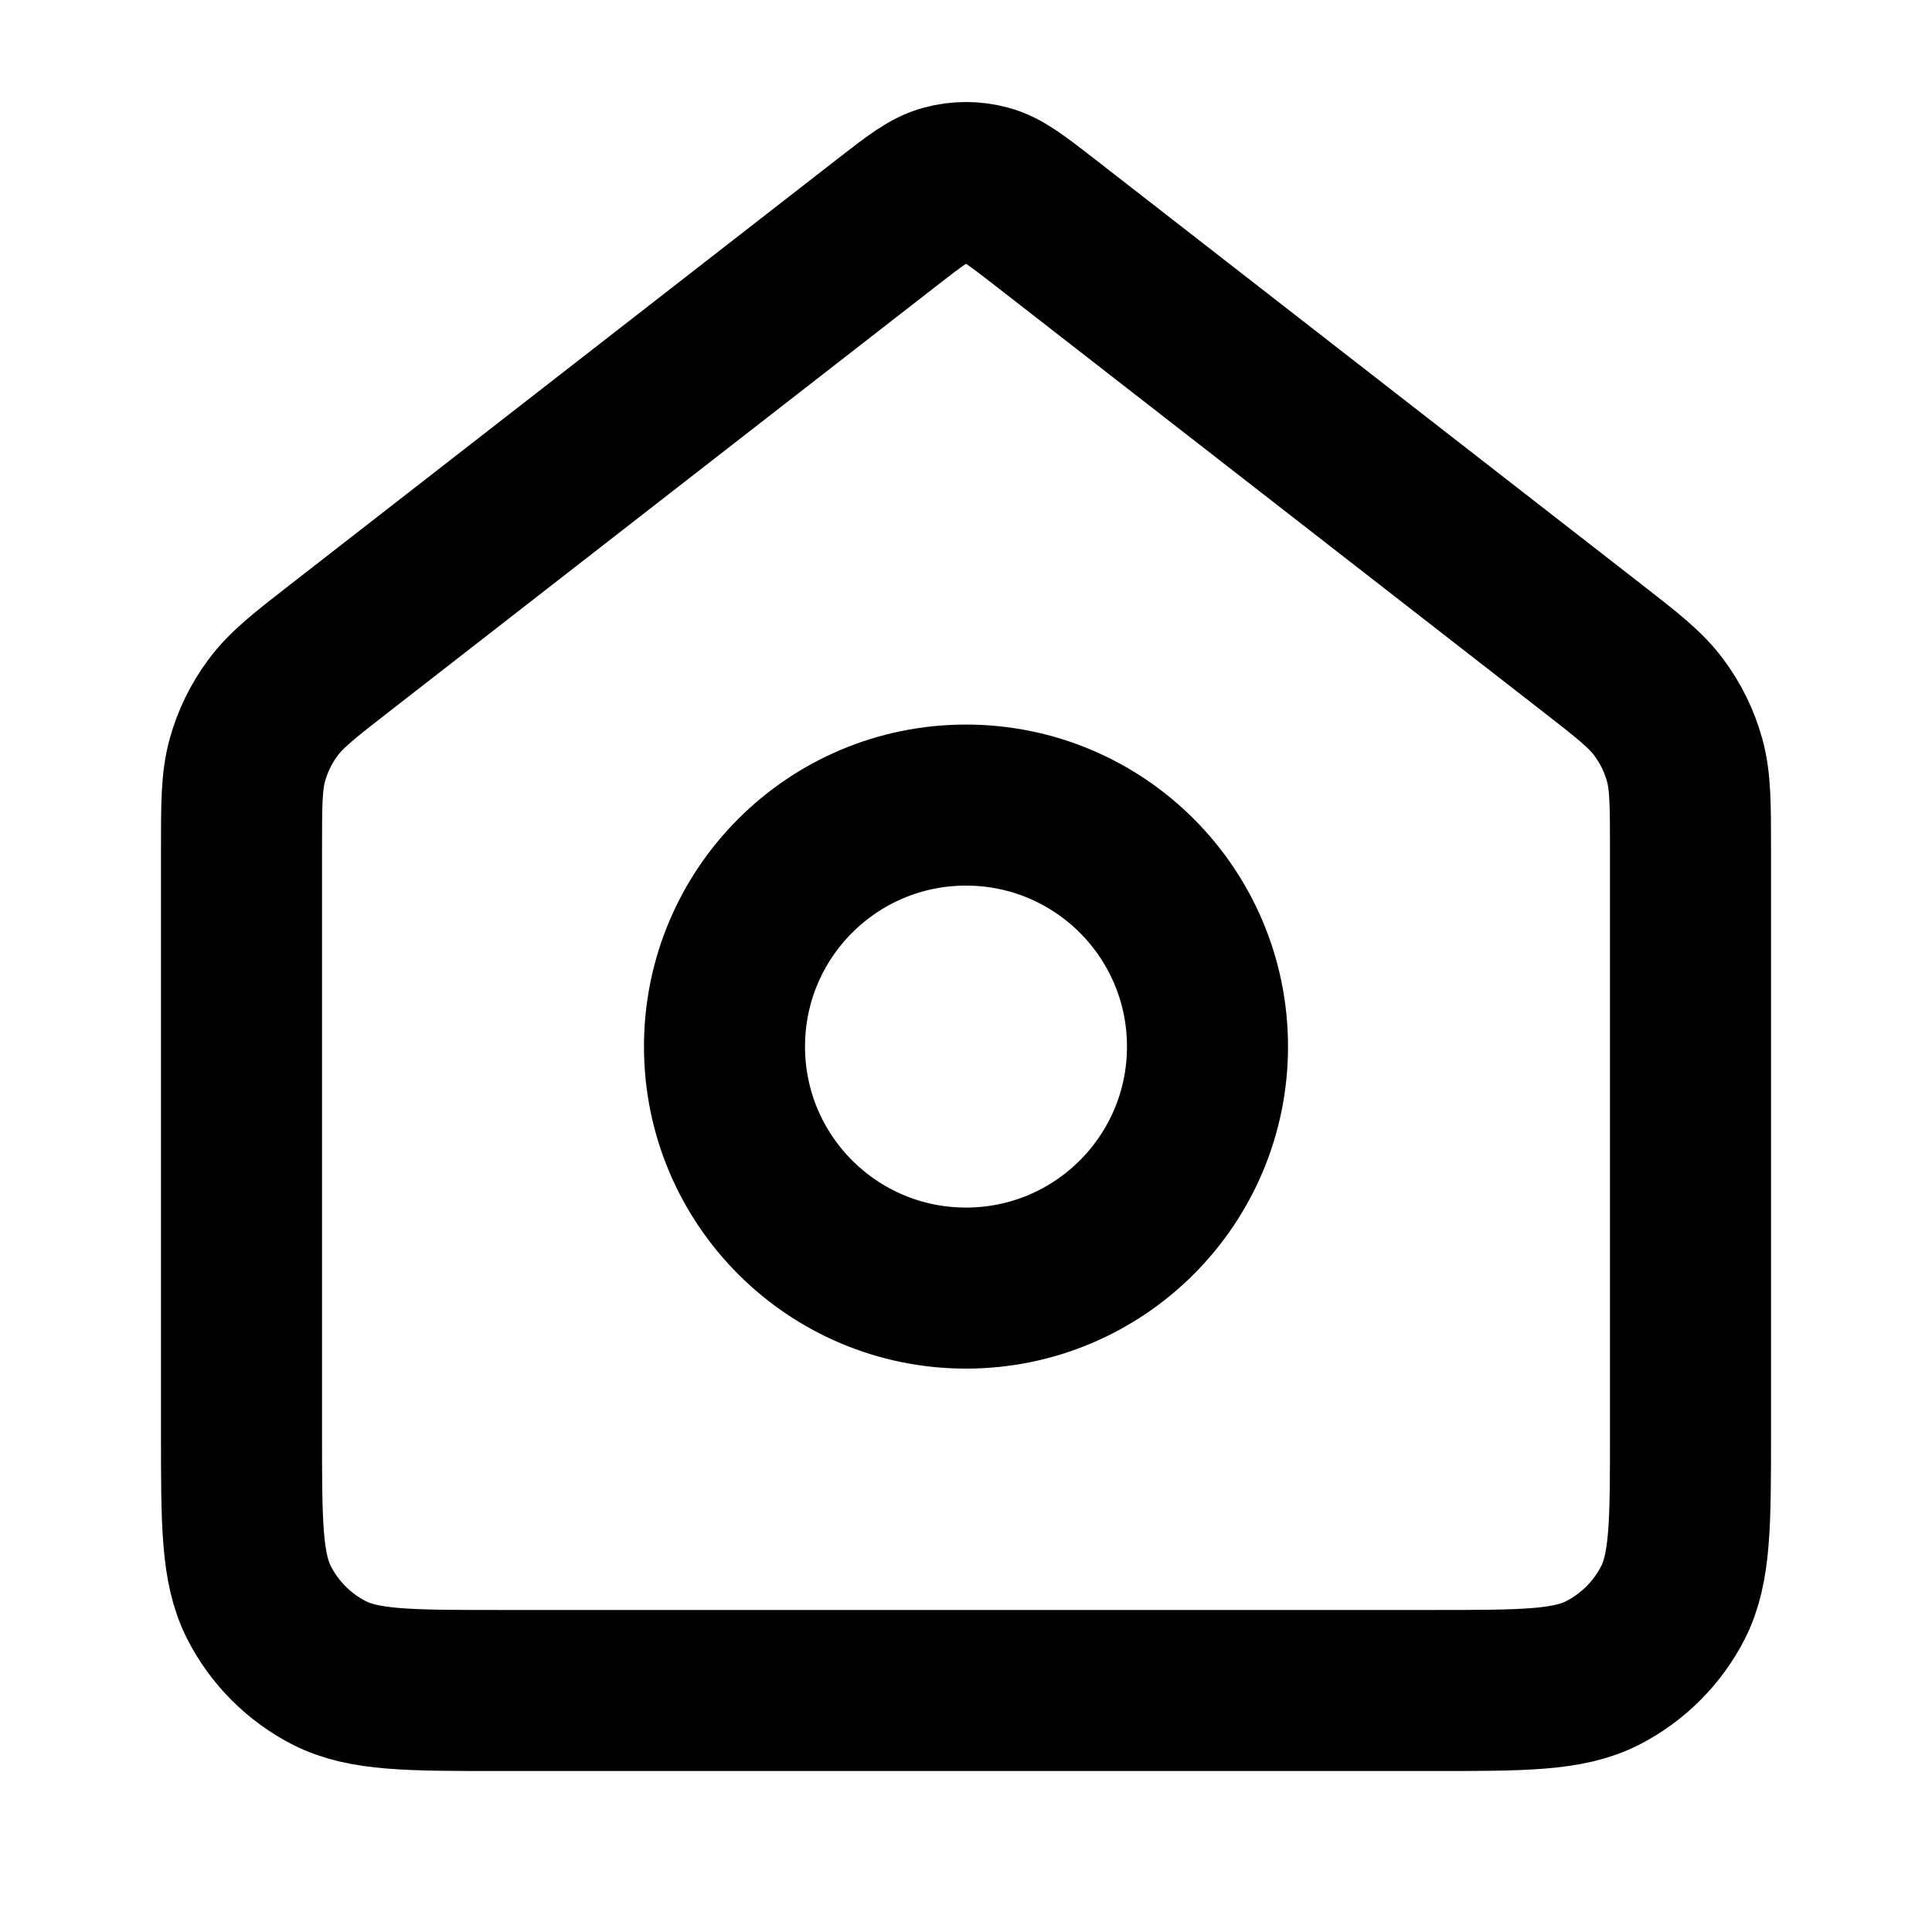 <svg width="14" height="14" viewBox="0 0 14 14" fill="none" xmlns="http://www.w3.org/2000/svg">
<path d="M7 9.334C7.967 9.334 8.75 8.55 8.75 7.584C8.75 6.617 7.967 5.834 7 5.834C6.033 5.834 5.25 6.617 5.25 7.584C5.25 8.55 6.033 9.334 7 9.334Z" stroke="black" stroke-width="1.167" stroke-linecap="round" stroke-linejoin="round"/>
<path d="M1.75 6.163C1.75 5.828 1.75 5.66 1.793 5.506C1.831 5.369 1.894 5.241 1.979 5.127C2.074 4.998 2.206 4.895 2.471 4.689L6.427 1.612C6.632 1.453 6.734 1.373 6.848 1.343C6.947 1.316 7.053 1.316 7.152 1.343C7.266 1.373 7.368 1.453 7.573 1.612L11.529 4.689C11.794 4.895 11.926 4.998 12.021 5.127C12.106 5.241 12.169 5.369 12.207 5.506C12.25 5.66 12.25 5.828 12.25 6.163V10.383C12.25 11.037 12.25 11.363 12.123 11.613C12.011 11.832 11.832 12.011 11.613 12.123C11.364 12.25 11.037 12.25 10.383 12.25H3.617C2.963 12.25 2.637 12.25 2.387 12.123C2.167 12.011 1.989 11.832 1.877 11.613C1.75 11.363 1.75 11.037 1.75 10.383V6.163Z" stroke="black" stroke-width="1.167" stroke-linecap="round" stroke-linejoin="round"/>
</svg>
